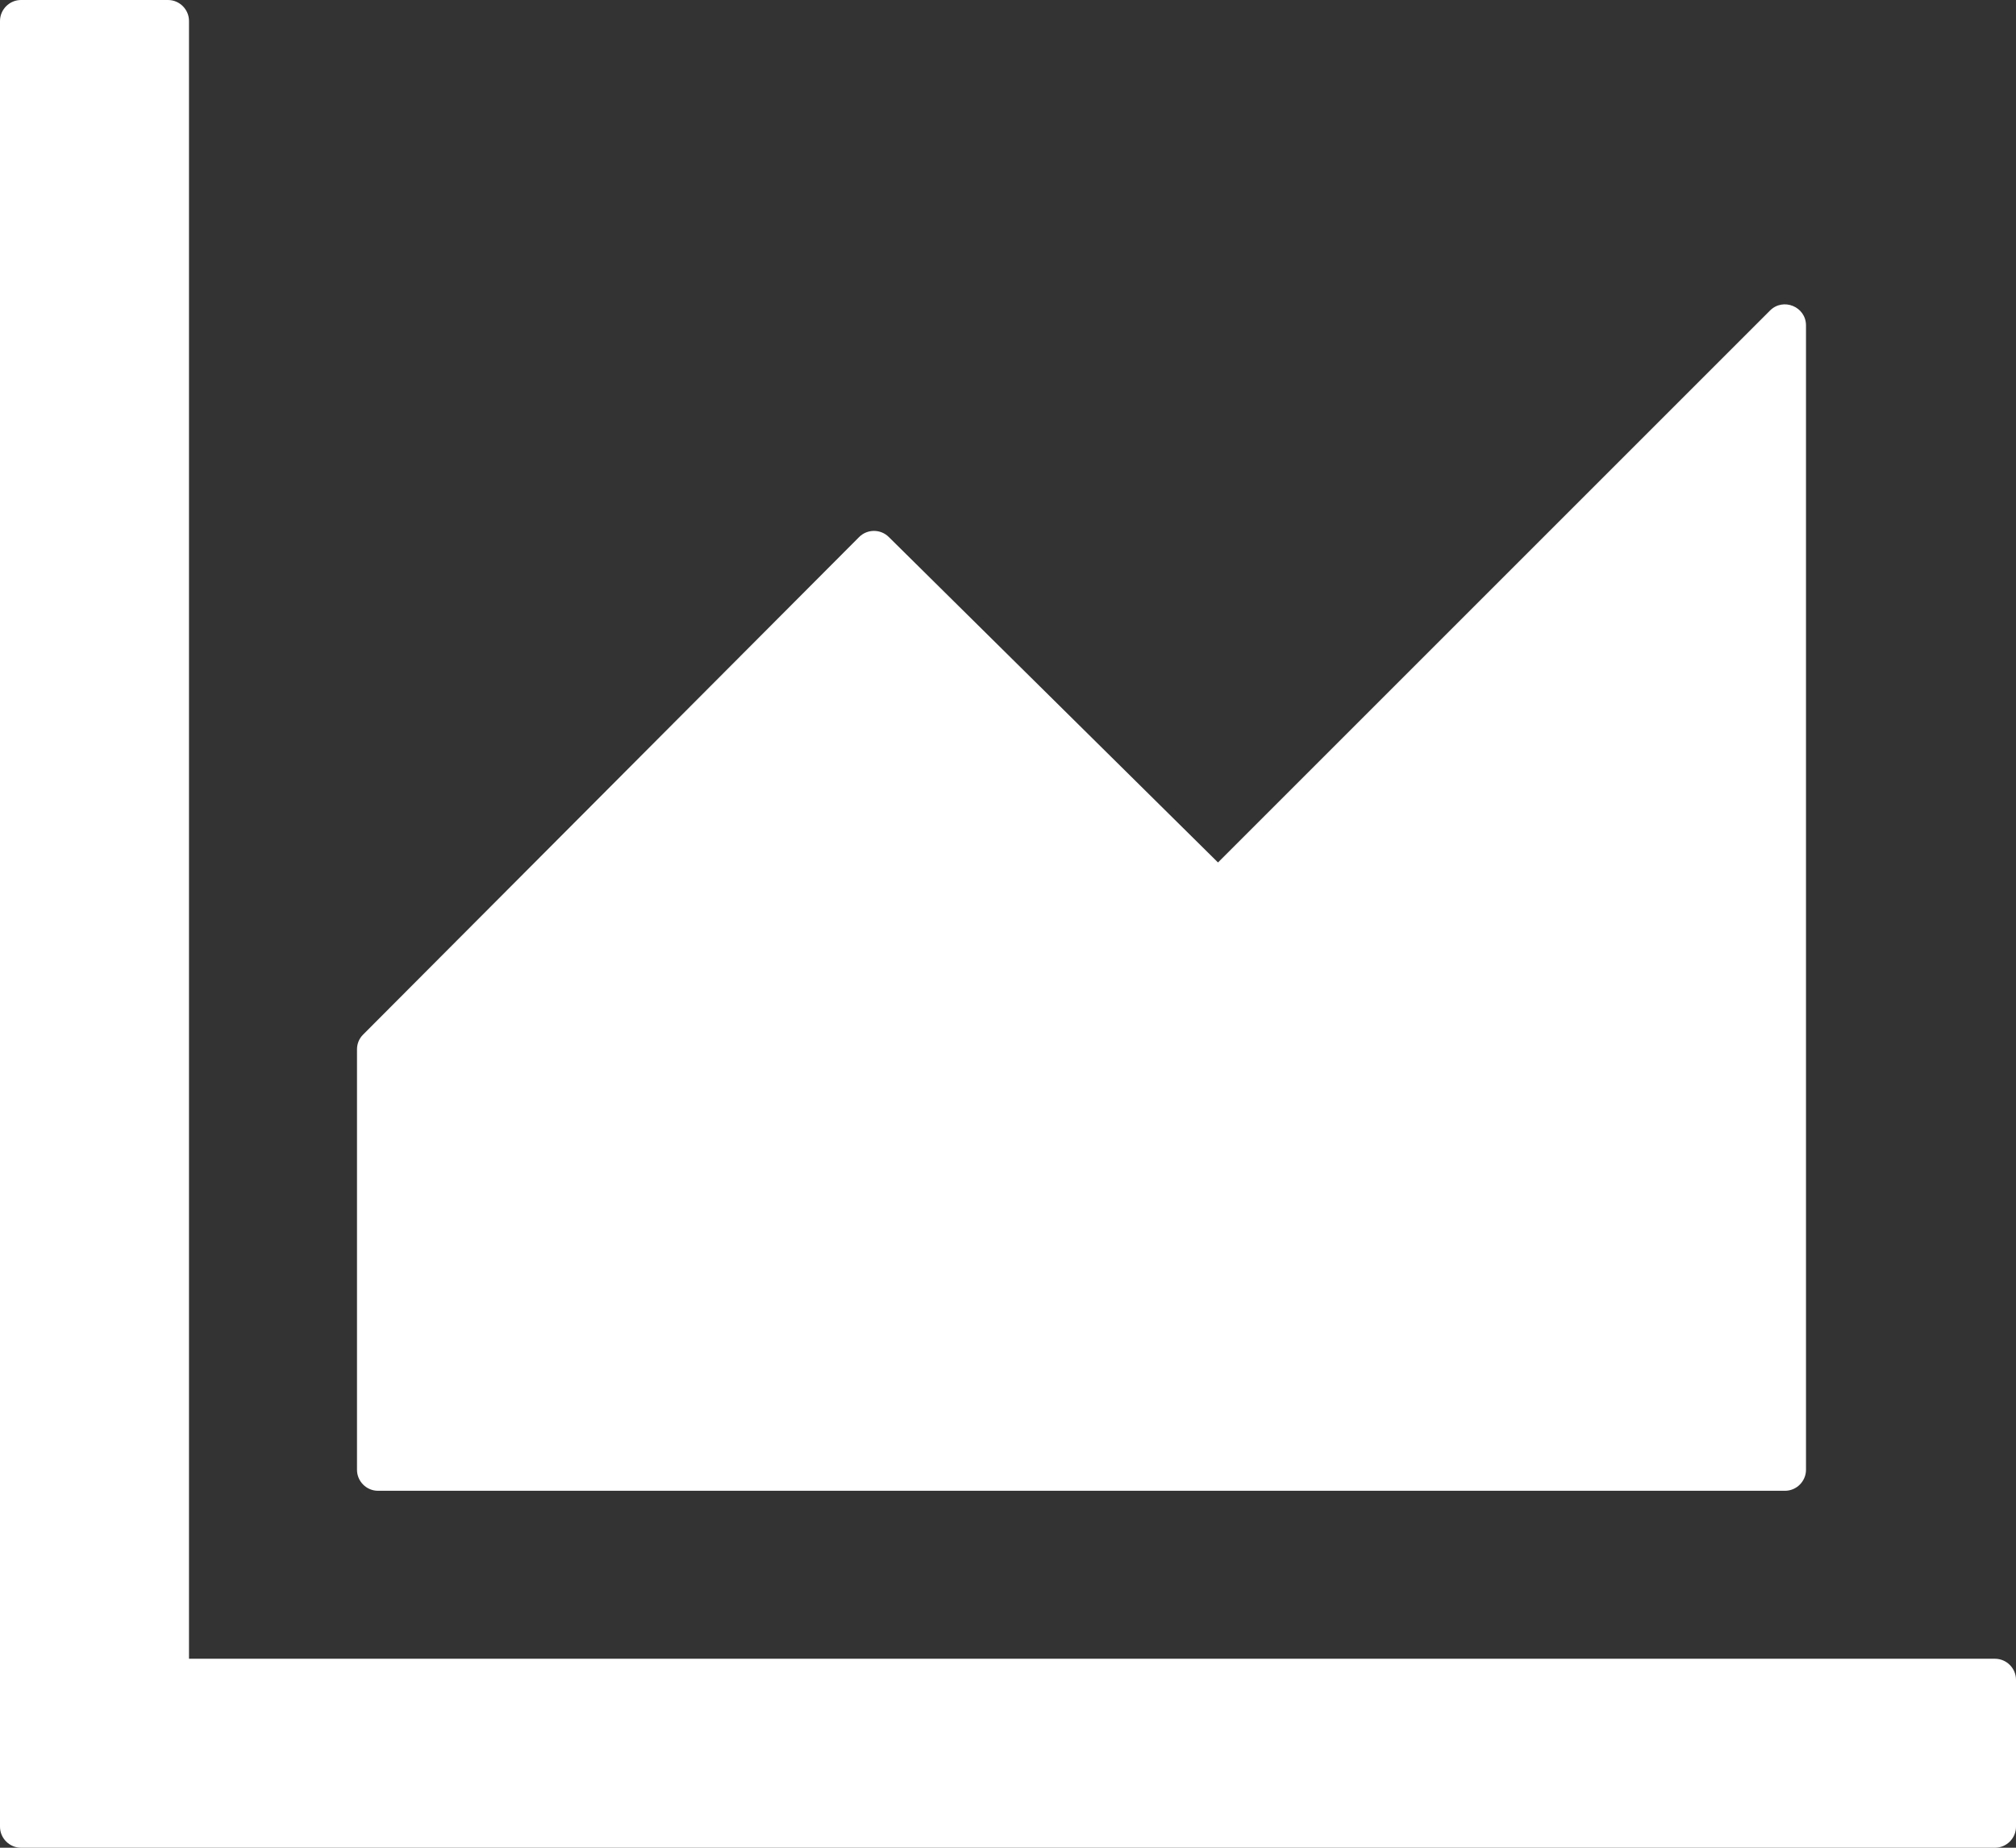 ﻿<?xml version="1.0" encoding="utf-8"?>
<svg version="1.1" xmlns:xlink="http://www.w3.org/1999/xlink" width="24px" height="22px" xmlns="http://www.w3.org/2000/svg">
  <rect width="100%" height="100%" fill="#333333" stroke="none"/>
  <g transform="matrix(1 0 0 1 -17 -1081 )">
    <path d="M 24 20  C 24 19.863  23.887 19.75  23.75 19.75  L 2.25 19.75  L 2.25 0.25  C 2.25 0.113  2.138 0  2 0  L 0.25 0  C 0.113 0  0 0.113  0 0.25  L 0 21.75  C 0 21.887  0.113 22  0.25 22  L 23.75 22  C 23.887 22  24 21.887  24 21.75  L 24 20  Z M 4.25 17.5  C 4.25 17.637  4.362 17.75  4.5 17.75  L 21.25 17.75  C 21.387 17.75  21.5 17.637  21.5 17.5  L 21.5 3.875  C 21.5 3.65  21.228 3.541  21.072 3.697  L 14.5 10.269  L 10.581 6.394  C 10.484 6.297  10.325 6.297  10.228 6.394  L 4.322 12.319  C 4.275 12.366  4.25 12.428  4.25 12.494  L 4.25 17.5  Z " fill-rule="nonzero" fill="#ffffff" stroke="none" transform="matrix(1 0 0 1 17 1081 )" />
  </g>
</svg>